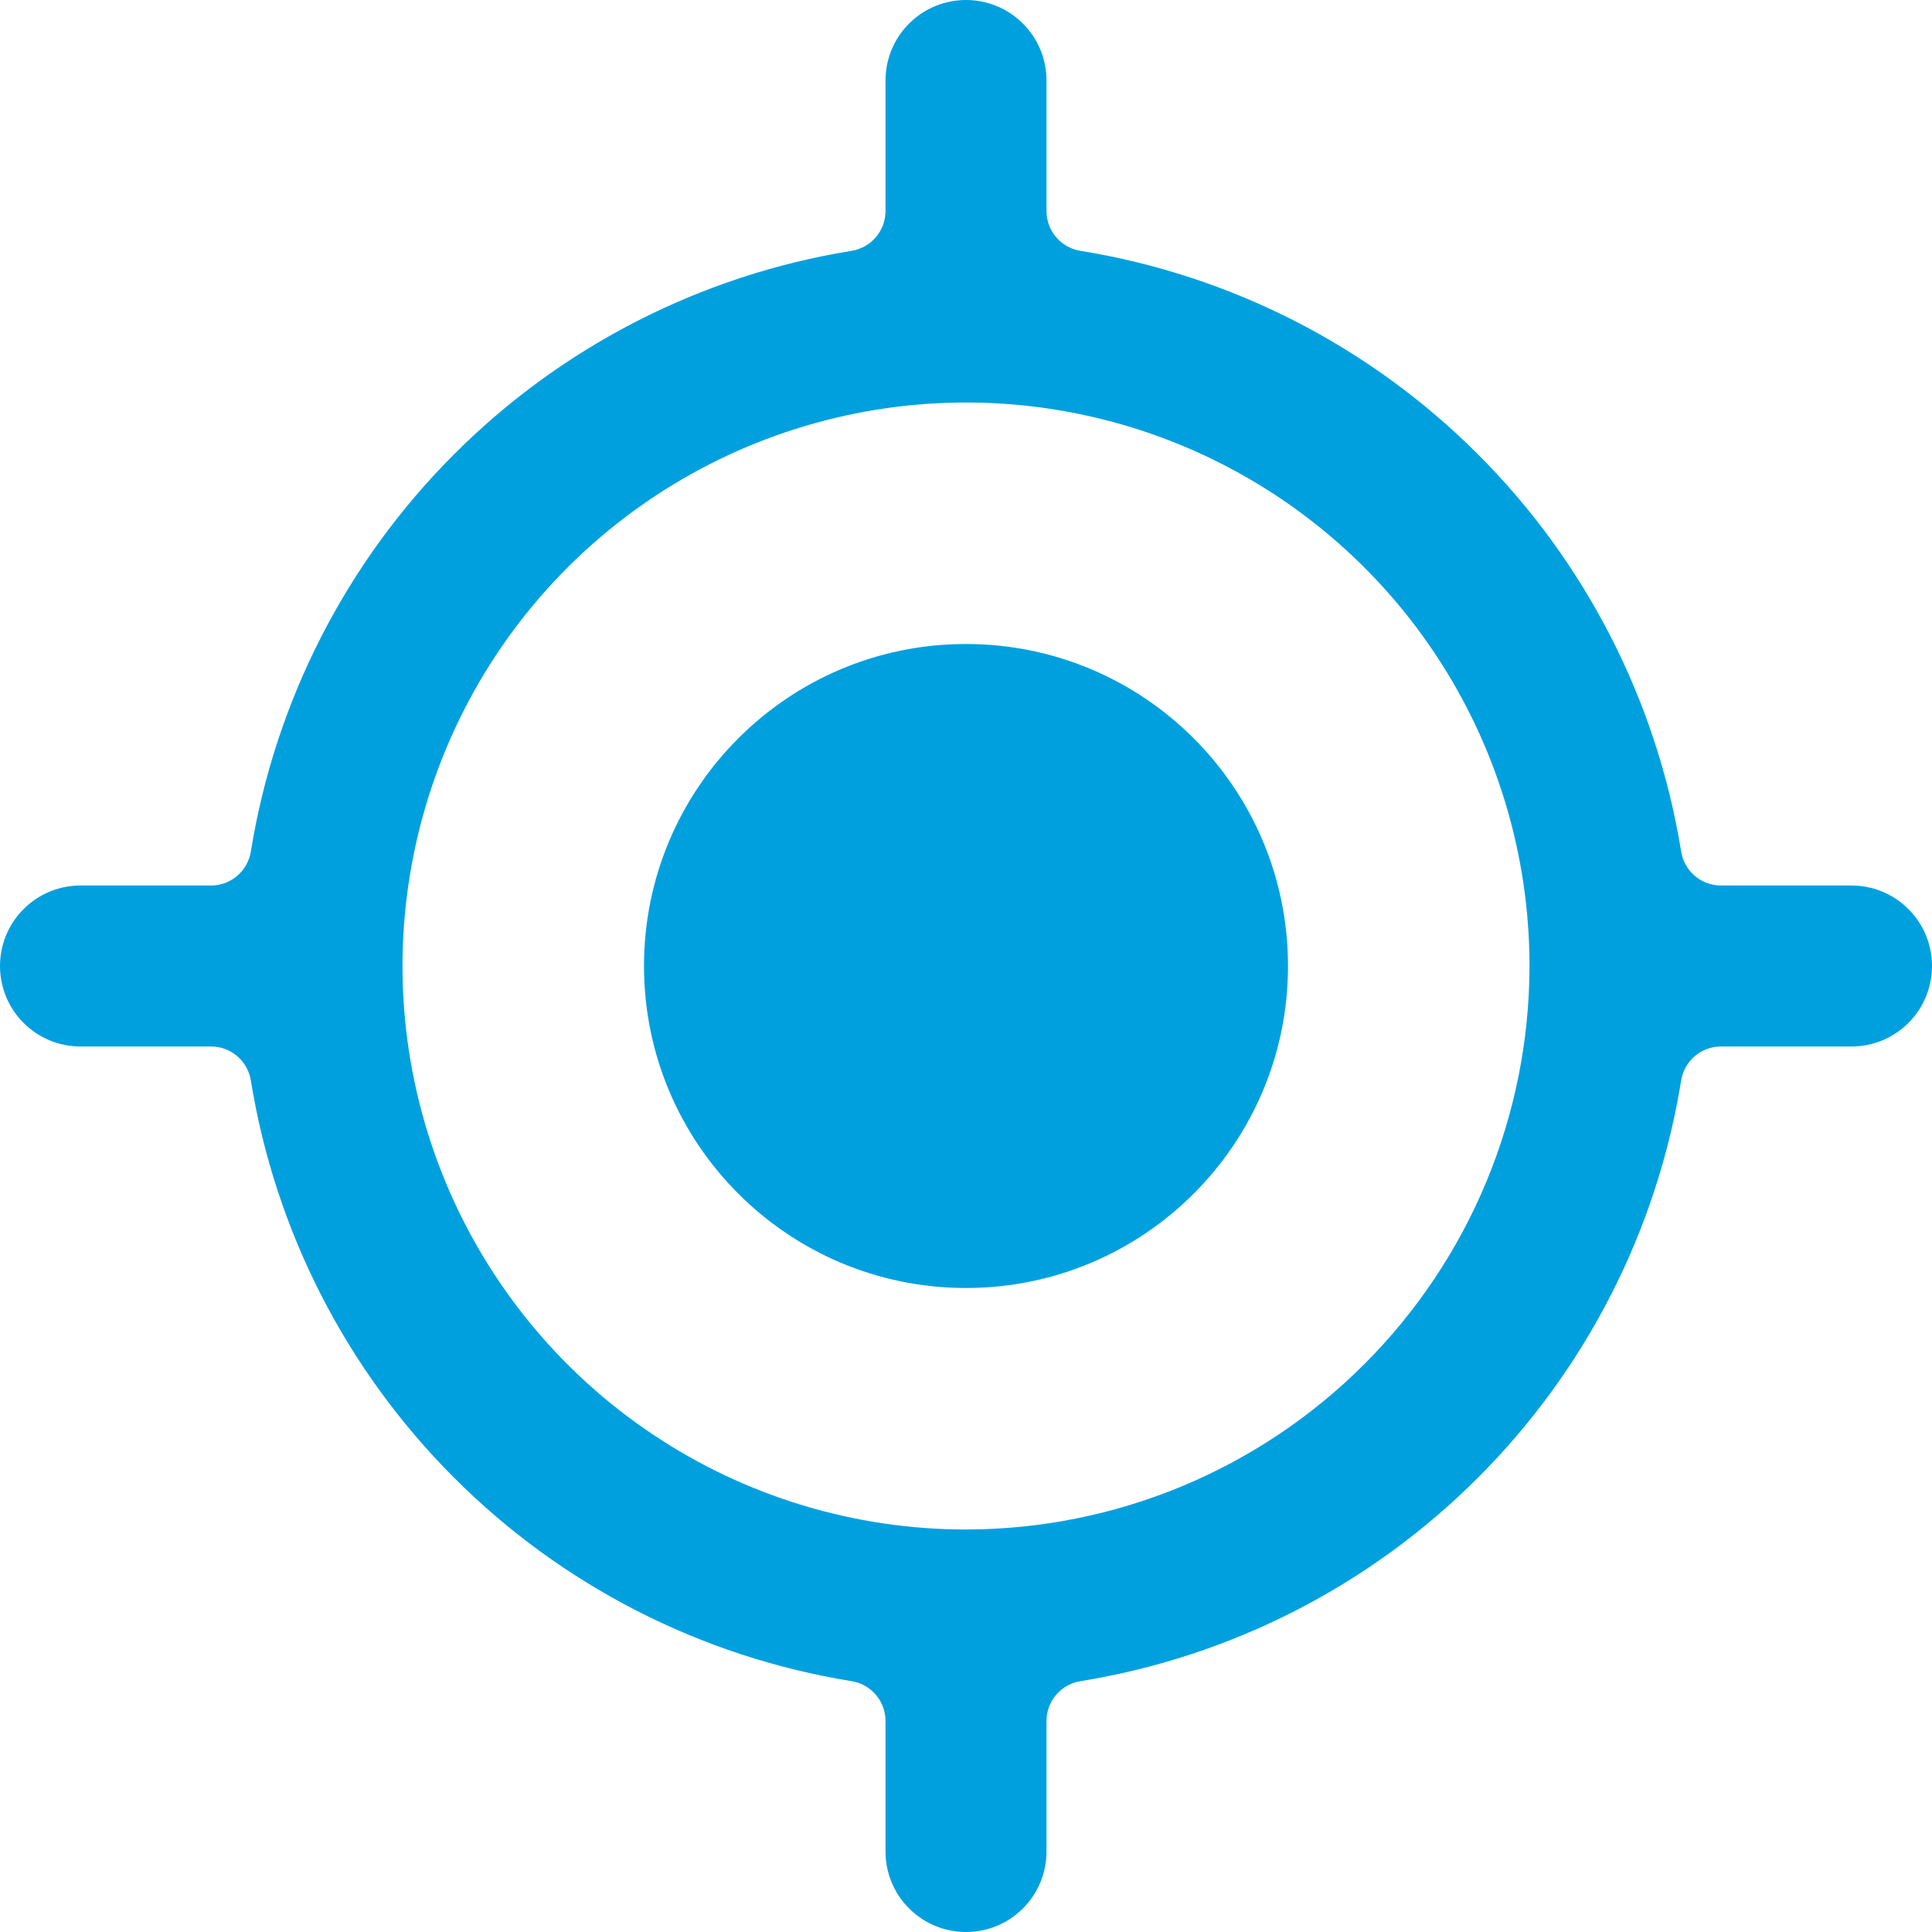 <svg class="icon"
     width="24"
     height="24"
     viewBox="0 0 24 24"
     fill="none"
     xmlns="http://www.w3.org/2000/svg"
>
  <path fill-rule="evenodd"
        clip-rule="evenodd"
        d="M21.377 11H23C23.265 11 23.52 11.105 23.707 11.293C23.895 11.48 24 11.735 24 12C24 12.265 23.895 12.52 23.707 12.707C23.52 12.895 23.265 13 23 13H21.377C21.258 13 21.143 13.043 21.053 13.12C20.963 13.197 20.903 13.304 20.884 13.421C20.582 15.291 19.698 17.019 18.358 18.358C17.019 19.698 15.291 20.582 13.421 20.884C13.304 20.903 13.197 20.963 13.12 21.053C13.043 21.143 13 21.258 13 21.377V23C13 23.265 12.895 23.52 12.707 23.707C12.52 23.895 12.265 24 12 24C11.735 24 11.48 23.895 11.293 23.707C11.105 23.52 11 23.265 11 23V21.377C11 21.258 10.957 21.143 10.88 21.053C10.803 20.963 10.696 20.903 10.579 20.884C8.709 20.582 6.981 19.698 5.642 18.358C4.302 17.019 3.418 15.291 3.116 13.421C3.097 13.304 3.037 13.197 2.947 13.12C2.857 13.043 2.742 13 2.623 13H1C0.735 13 0.48 12.895 0.293 12.707C0.105 12.52 0 12.265 0 12C0 11.735 0.105 11.48 0.293 11.293C0.48 11.105 0.735 11 1 11H2.623C2.742 11 2.857 10.957 2.947 10.88C3.037 10.803 3.097 10.696 3.116 10.579C3.418 8.709 4.302 6.981 5.642 5.642C6.981 4.302 8.709 3.418 10.579 3.116C10.696 3.097 10.803 3.037 10.88 2.947C10.957 2.857 11 2.742 11 2.623V1C11 0.735 11.105 0.48 11.293 0.293C11.48 0.105 11.735 0 12 0C12.265 0 12.52 0.105 12.707 0.293C12.895 0.48 13 0.735 13 1V2.623C13 2.742 13.043 2.857 13.12 2.947C13.197 3.037 13.304 3.097 13.421 3.116C15.291 3.418 17.019 4.302 18.358 5.642C19.698 6.981 20.582 8.709 20.884 10.579C20.903 10.696 20.963 10.803 21.053 10.88C21.143 10.957 21.258 11 21.377 11ZM8.111 17.82C9.262 18.59 10.616 19 12 19C13.856 18.998 15.635 18.26 16.947 16.947C18.26 15.635 18.998 13.856 19 12C19 10.616 18.59 9.262 17.82 8.111C17.051 6.96 15.958 6.063 14.679 5.533C13.4 5.003 11.992 4.864 10.634 5.135C9.277 5.405 8.029 6.071 7.05 7.05C6.071 8.029 5.405 9.277 5.135 10.634C4.864 11.992 5.003 13.4 5.533 14.679C6.063 15.958 6.96 17.051 8.111 17.82ZM16 12C16 14.209 14.209 16 12 16C9.791 16 8 14.209 8 12C8 9.791 9.791 8 12 8C14.209 8 16 9.791 16 12Z"
        fill="#00A0DF"
  />
</svg>
